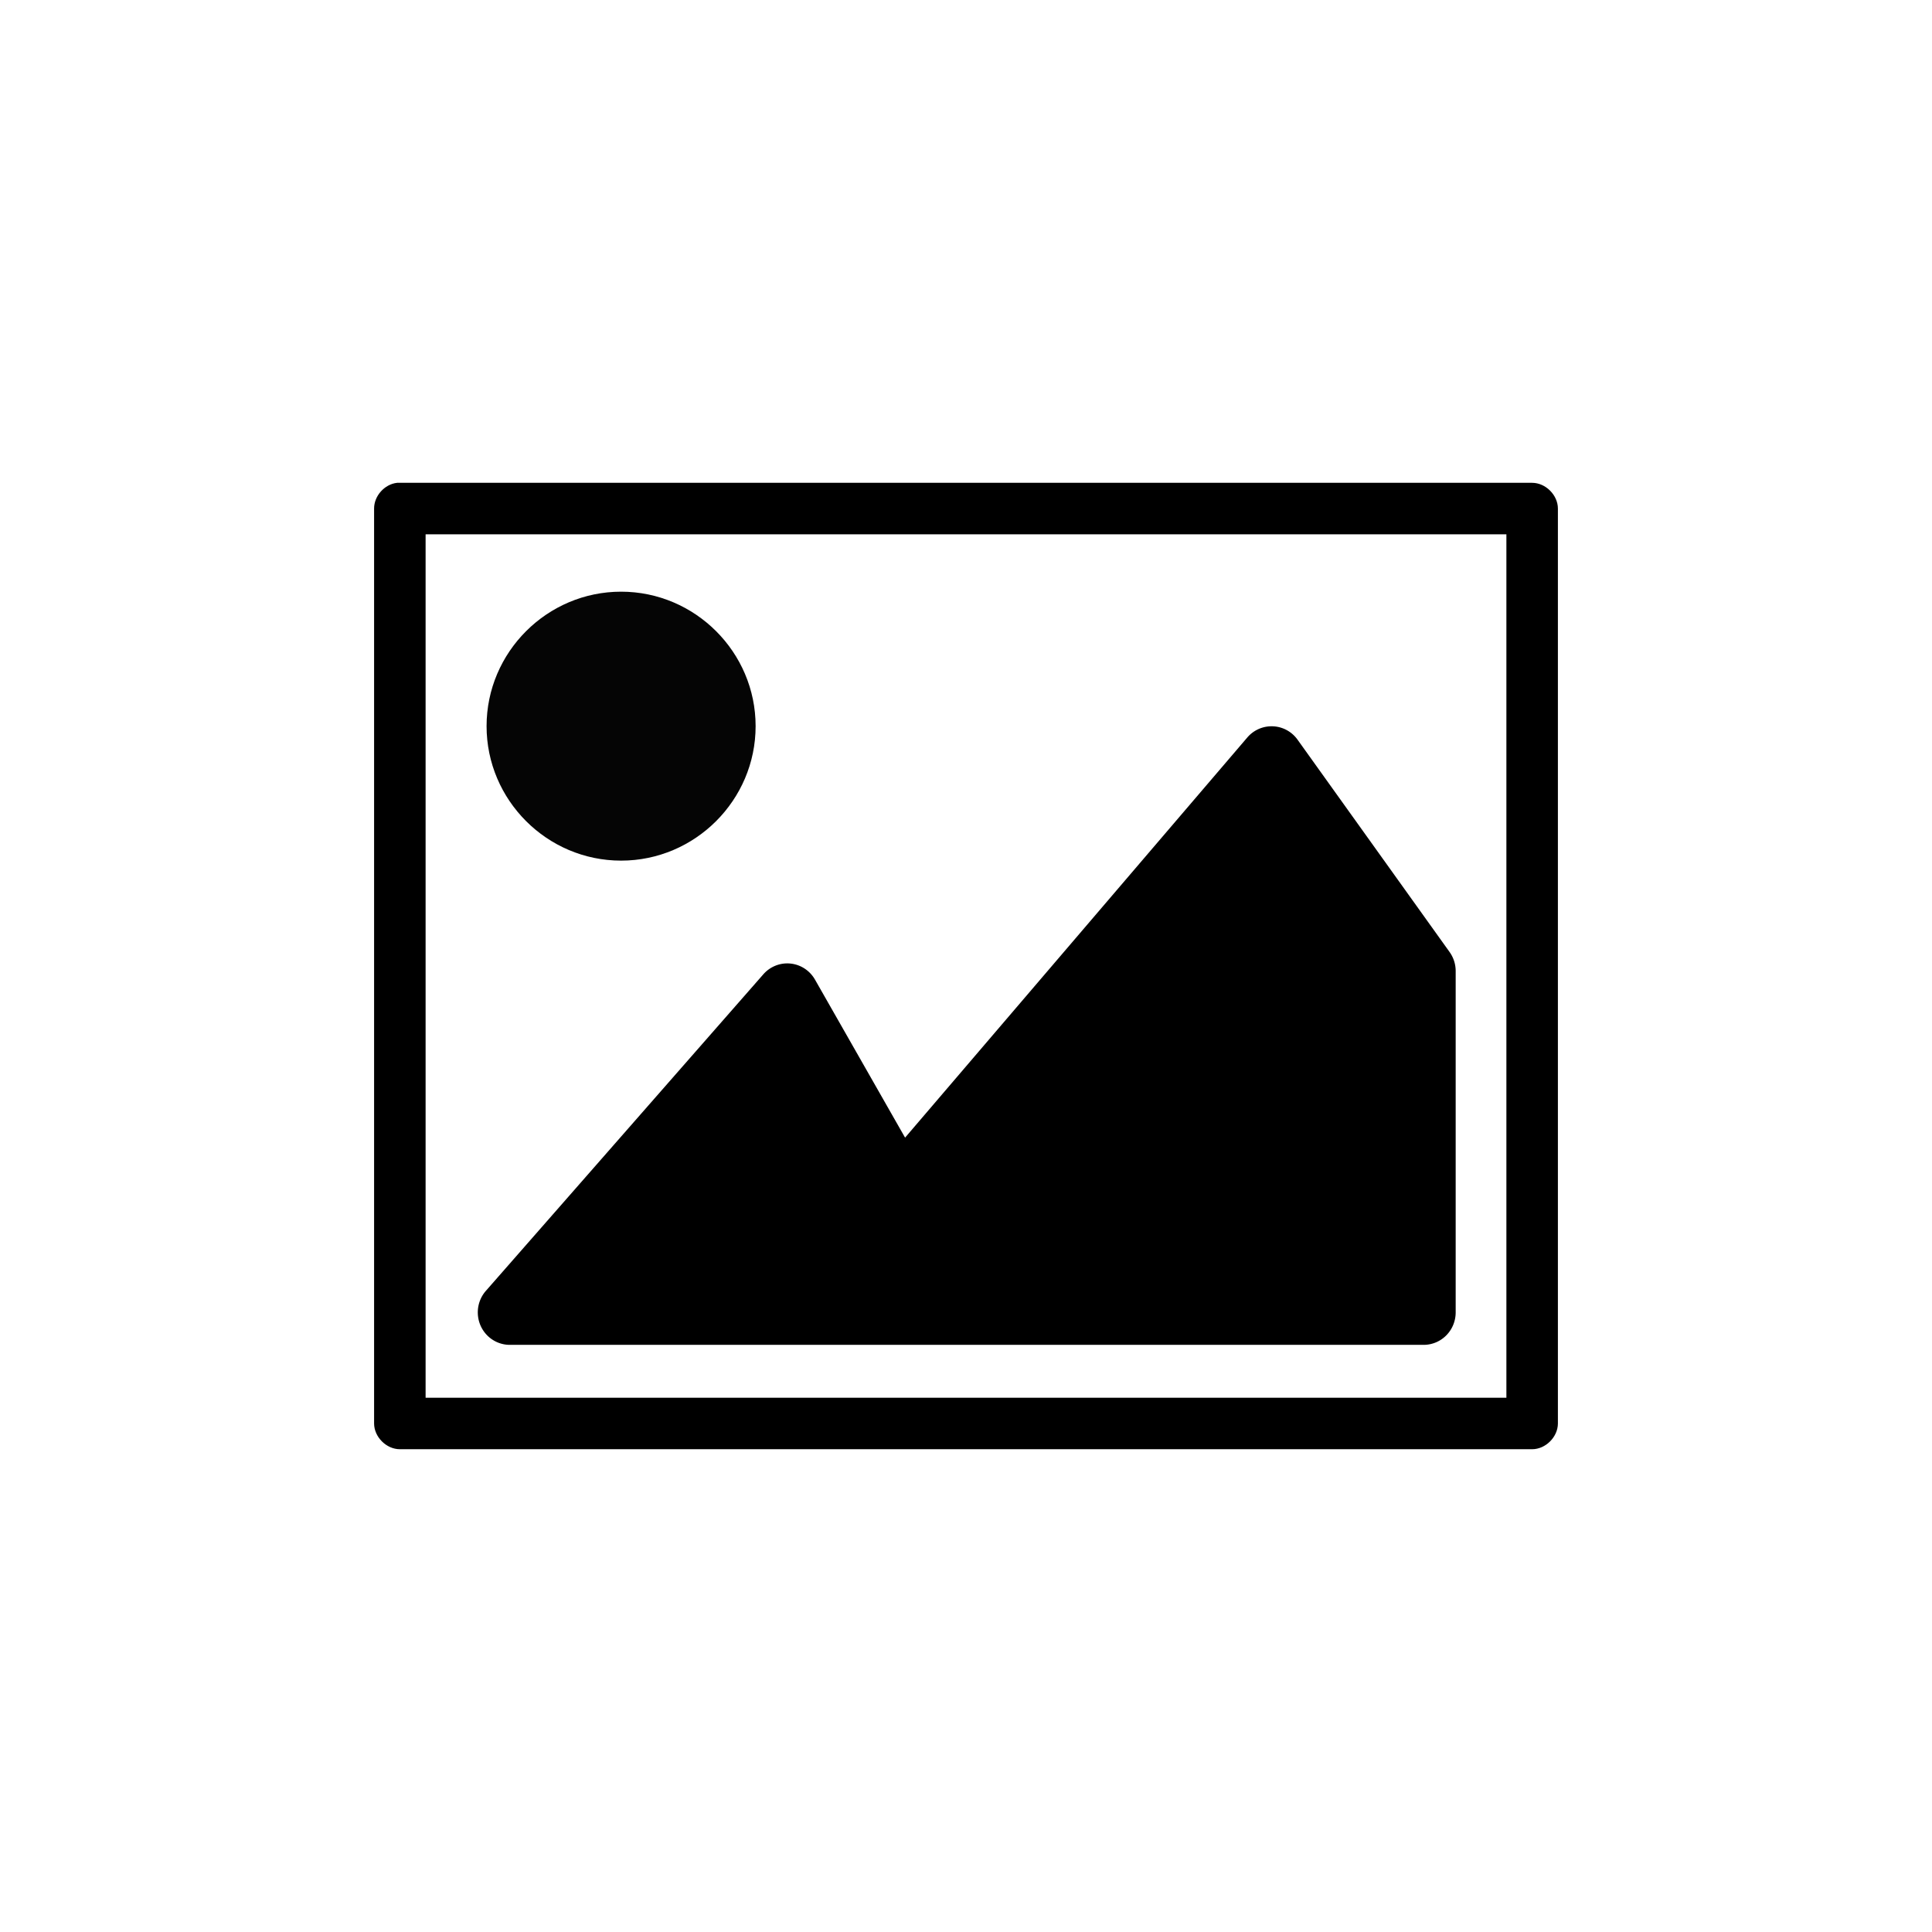 <?xml version="1.0" encoding="UTF-8" standalone="no"?>
<!-- Created with Inkscape (http://www.inkscape.org/) -->

<svg
   xmlns:dc="http://purl.org/dc/elements/1.1/"
   xmlns:cc="http://creativecommons.org/ns#"
   xmlns:rdf="http://www.w3.org/1999/02/22-rdf-syntax-ns#"
   xmlns:svg="http://www.w3.org/2000/svg"
   xmlns="http://www.w3.org/2000/svg"
   xmlns:sodipodi="http://sodipodi.sourceforge.net/DTD/sodipodi-0.dtd"
   xmlns:inkscape="http://www.inkscape.org/namespaces/inkscape"
   width="512"
   height="512"
   id="svg3345"
   version="1.1"
   inkscape:version="0.48.3.1 r9886"
   sodipodi:docname="foto.svg">
  <defs
     id="defs3347" />
  <sodipodi:namedview
     id="base"
     pagecolor="#ffffff"
     bordercolor="#666666"
     borderopacity="1.0"
     inkscape:pageopacity="0.0"
     inkscape:pageshadow="2"
     inkscape:zoom="1.4"
     inkscape:cx="284.65532"
     inkscape:cy="280.00623"
     inkscape:document-units="px"
     inkscape:current-layer="layer1"
     showgrid="true"
     showguides="true"
     inkscape:guide-bbox="true"
     inkscape:snap-nodes="false"
     inkscape:window-width="1280"
     inkscape:window-height="938"
     inkscape:window-x="0"
     inkscape:window-y="27"
     inkscape:window-maximized="1">
    <sodipodi:guide
       orientation="0,1"
       position="728.571,64"
       id="guide3353" />
    <inkscape:grid
       type="xygrid"
       id="grid3163"
       empspacing="16"
       visible="true"
       enabled="true"
       snapvisiblegridlinesonly="true"
       spacingx="0.889px"
       spacingy="0.889px" />
  </sodipodi:namedview>
  <g
     inkscape:label="Capa 1"
     inkscape:groupmode="layer"
     id="layer1"
     transform="translate(0,-540.362)">
    <path
       inkscape:connector-curvature="0"
       id="path3456"
       d="m 164.597,697.163 c -19.612,0 -35.65,16.032 -35.65,35.637 0,19.605 16.038,35.637 35.65,35.637 19.612,0 35.65,-16.032 35.65,-35.637 0,-19.605 -16.038,-35.637 -35.65,-35.637 z"
       style="font-size:medium;font-style:normal;font-variant:normal;font-weight:normal;font-stretch:normal;text-indent:0;text-align:start;text-decoration:none;line-height:normal;letter-spacing:normal;word-spacing:normal;text-transform:none;direction:ltr;block-progression:tb;writing-mode:lr-tb;text-anchor:start;baseline-shift:baseline;opacity:0.98;color:#000000;fill:#000000;fill-opacity:1;fill-rule:nonzero;stroke:none;stroke-width:4.515;marker:none;visibility:visible;display:inline;overflow:visible;enable-background:accumulate;font-family:Sans;-inkscape-font-specification:Sans" />
    <path
       inkscape:connector-curvature="0"
       id="path3458"
       d="m 336.508,732.847 a 8.485,8.6 0 0 0 -5.968,2.965 l -90.684,106.034 -23.87,-41.868 a 8.485,8.6 0 0 0 -13.69,-1.423 l -73.601,83.973 a 8.485,8.6 0 0 0 6.319,14.233 l 242.214,0 a 8.485,8.6 0 0 0 8.542,-8.54 l 0,-90.615 a 8.485,8.6 0 0 0 -1.638,-4.981 l -40.252,-56.219 a 8.485,8.6 0 0 0 -7.371,-3.558 z"
       style="font-size:medium;font-style:normal;font-variant:normal;font-weight:normal;font-stretch:normal;text-indent:0;text-align:start;text-decoration:none;line-height:normal;letter-spacing:normal;word-spacing:normal;text-transform:none;direction:ltr;block-progression:tb;writing-mode:lr-tb;text-anchor:start;baseline-shift:baseline;color:#000000;fill:#000000;fill-opacity:1;fill-rule:nonzero;stroke:none;stroke-width:4.531;marker:none;visibility:visible;display:inline;overflow:visible;enable-background:accumulate;font-family:Sans;-inkscape-font-specification:Sans" />
    <path
       inkscape:connector-curvature="0"
       id="path3460"
       d="m 105.234,668.314 c -3.323,0.358 -6.113,3.483 -6.094,6.825 l 0,242.457 c 3.57e-4,3.573 3.252,6.825 6.825,6.825 l 300.07,0 c 3.573,-3.6e-4 6.825,-3.252 6.825,-6.825 l 0,-242.457 c -3.6e-4,-3.573 -3.252,-6.825 -6.825,-6.825 l -300.07,0 c -0.243,-0.013 -0.488,-0.013 -0.731,0 z m 7.556,13.65 286.42,0 0,228.807 -286.42,0 z"
       style="font-size:medium;font-style:normal;font-variant:normal;font-weight:normal;font-stretch:normal;text-indent:0;text-align:start;text-decoration:none;line-height:normal;letter-spacing:normal;word-spacing:normal;text-transform:none;direction:ltr;block-progression:tb;writing-mode:lr-tb;text-anchor:start;baseline-shift:baseline;color:#000000;fill:#000000;fill-opacity:1;stroke:none;stroke-width:3.5;marker:none;visibility:visible;display:inline;overflow:visible;enable-background:accumulate;font-family:Sans;-inkscape-font-specification:Sans"
       sodipodi:nodetypes="ccccccccccccccc" />
  </g>
</svg>
